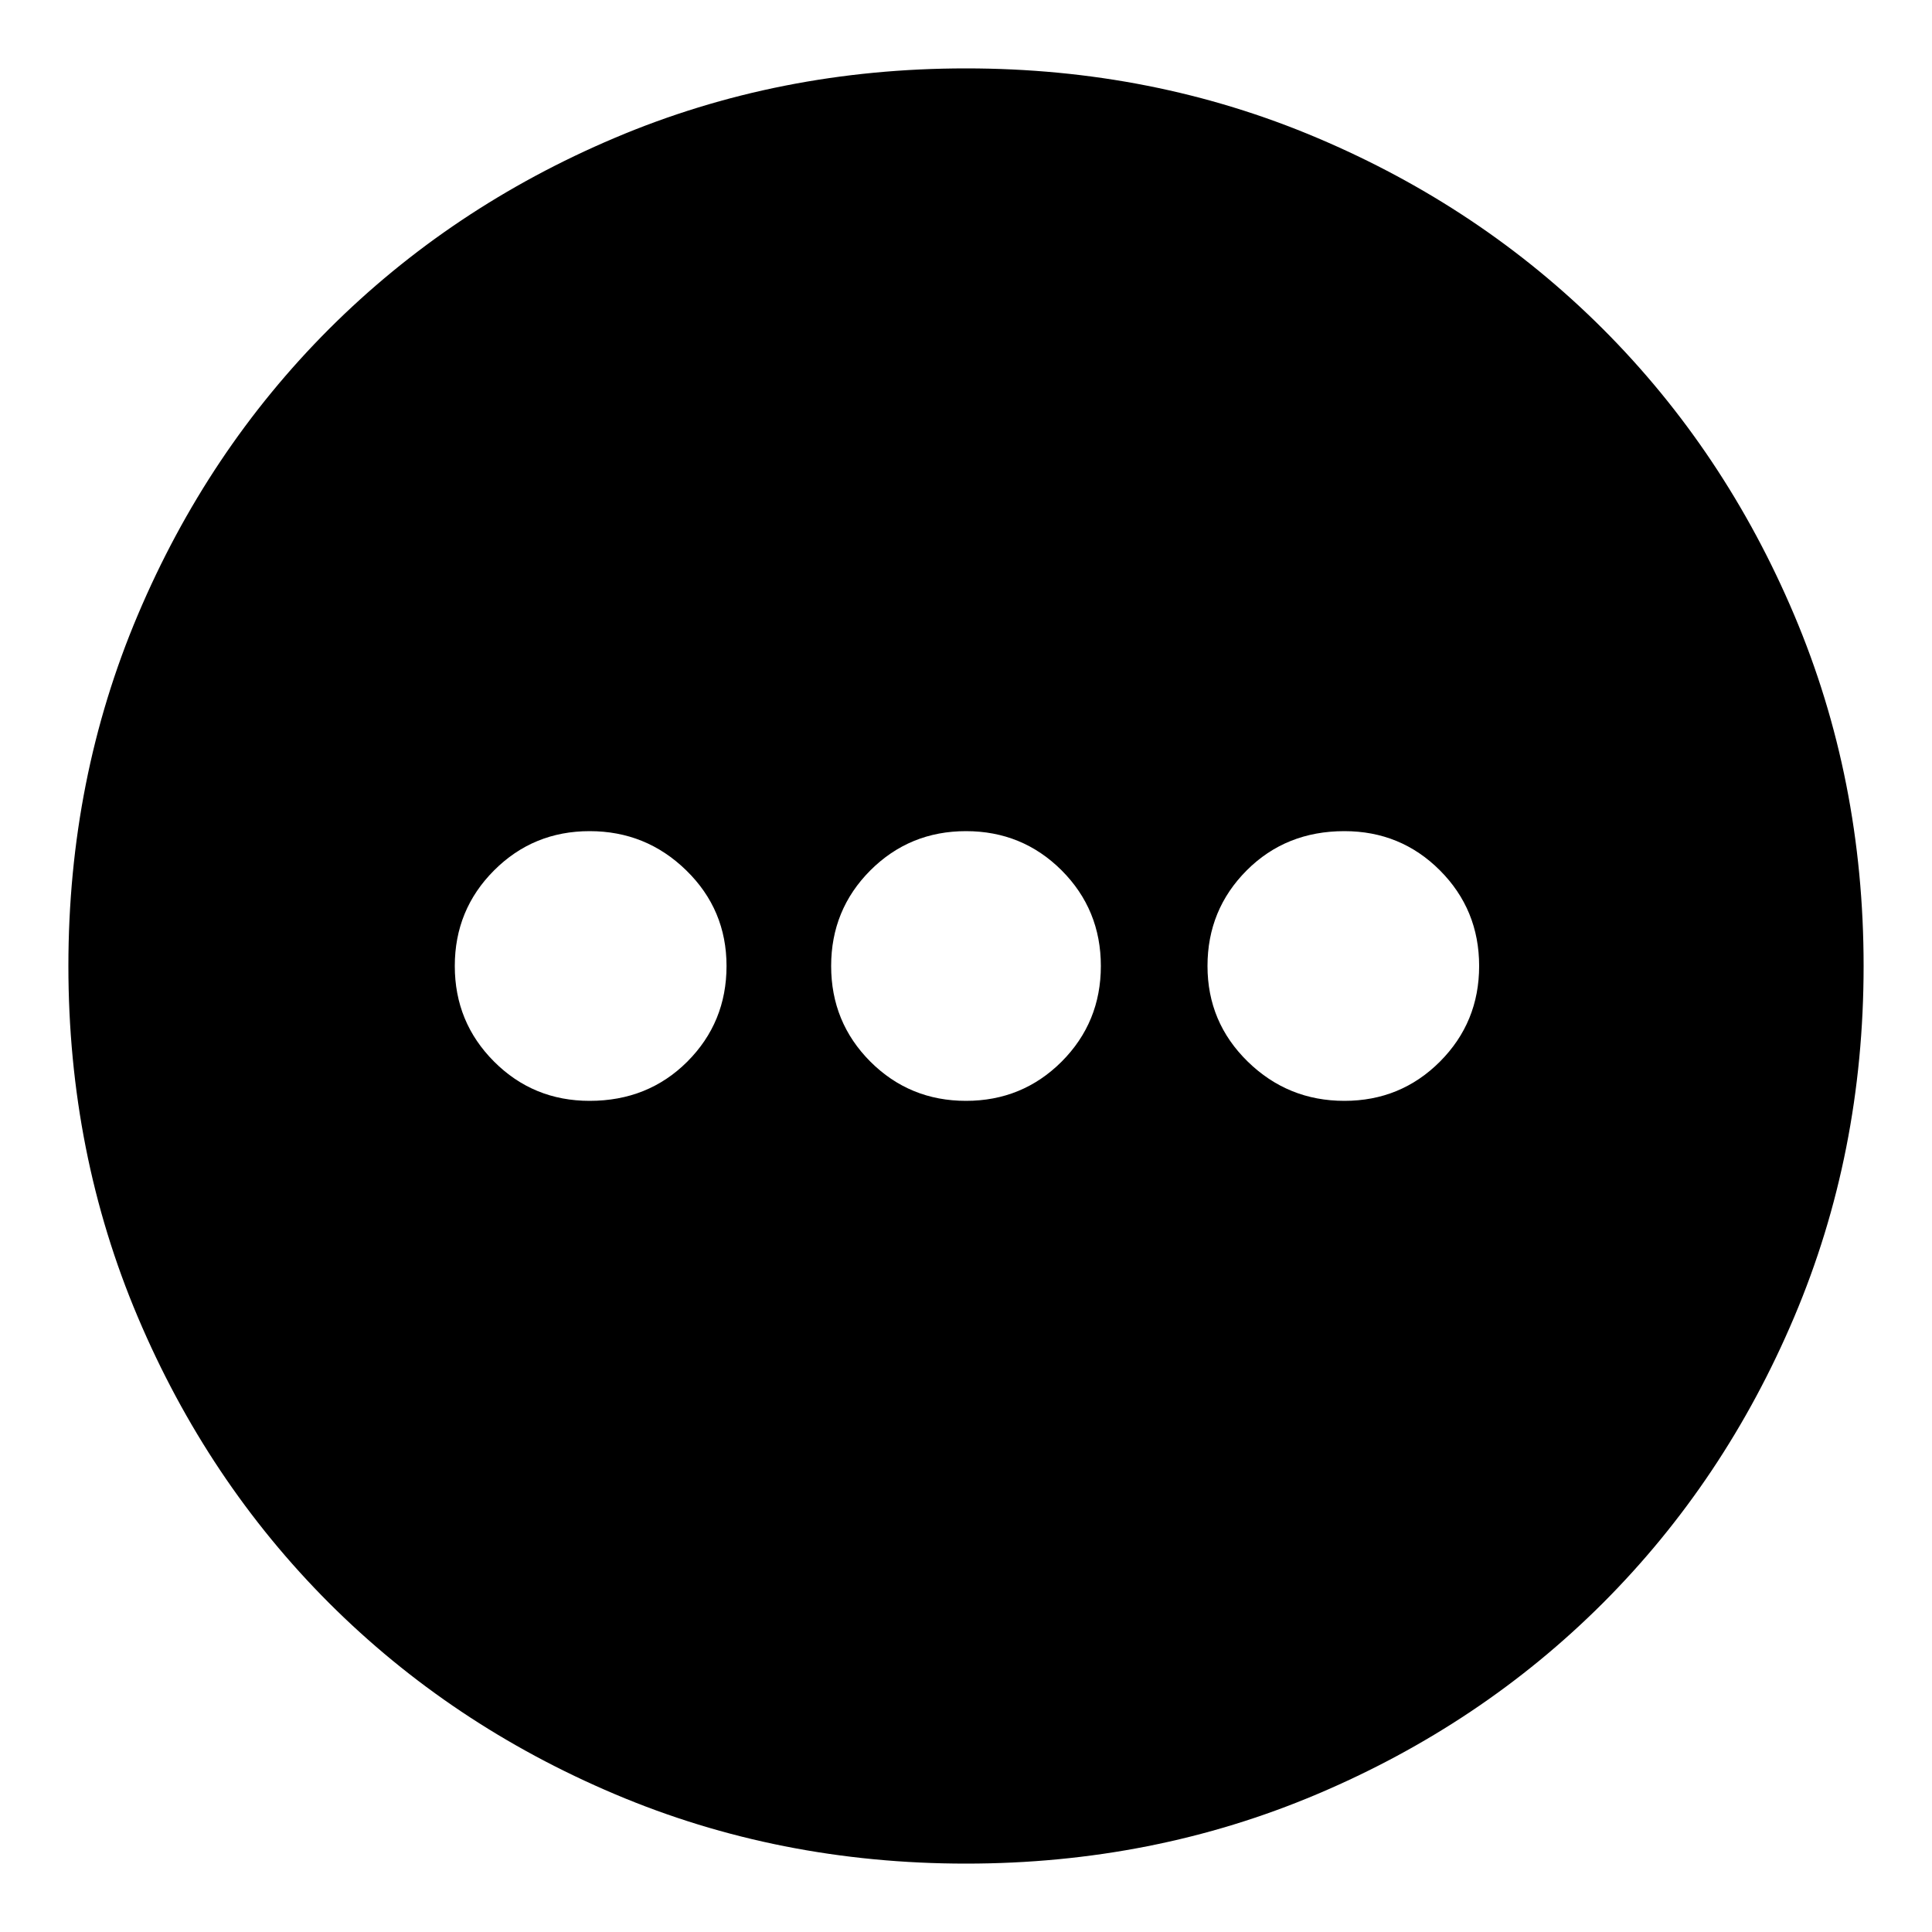 <svg xmlns="http://www.w3.org/2000/svg" height="20" width="20"><path d="M10 19.292Q8.062 19.292 6.365 18.573Q4.667 17.854 3.406 16.594Q2.146 15.333 1.427 13.635Q0.708 11.938 0.708 10Q0.708 8.062 1.427 6.365Q2.146 4.667 3.406 3.406Q4.667 2.146 6.365 1.427Q8.062 0.708 10 0.708Q11.938 0.708 13.635 1.427Q15.333 2.146 16.594 3.406Q17.854 4.667 18.573 6.365Q19.292 8.062 19.292 10Q19.292 11.938 18.573 13.635Q17.854 15.333 16.594 16.594Q15.333 17.854 13.635 18.573Q11.938 19.292 10 19.292ZM6.104 11.396Q6.708 11.396 7.115 10.99Q7.521 10.583 7.521 10Q7.521 9.417 7.104 9.01Q6.688 8.604 6.104 8.604Q5.521 8.604 5.115 9.01Q4.708 9.417 4.708 10Q4.708 10.583 5.115 10.99Q5.521 11.396 6.104 11.396ZM10 11.396Q10.583 11.396 10.99 10.99Q11.396 10.583 11.396 10Q11.396 9.417 10.99 9.01Q10.583 8.604 10 8.604Q9.417 8.604 9.01 9.01Q8.604 9.417 8.604 10Q8.604 10.583 9.01 10.99Q9.417 11.396 10 11.396ZM13.917 11.396Q14.5 11.396 14.906 10.99Q15.312 10.583 15.312 10Q15.312 9.417 14.906 9.01Q14.5 8.604 13.917 8.604Q13.312 8.604 12.906 9.01Q12.5 9.417 12.5 10Q12.5 10.583 12.917 10.99Q13.333 11.396 13.917 11.396Z"/></svg>